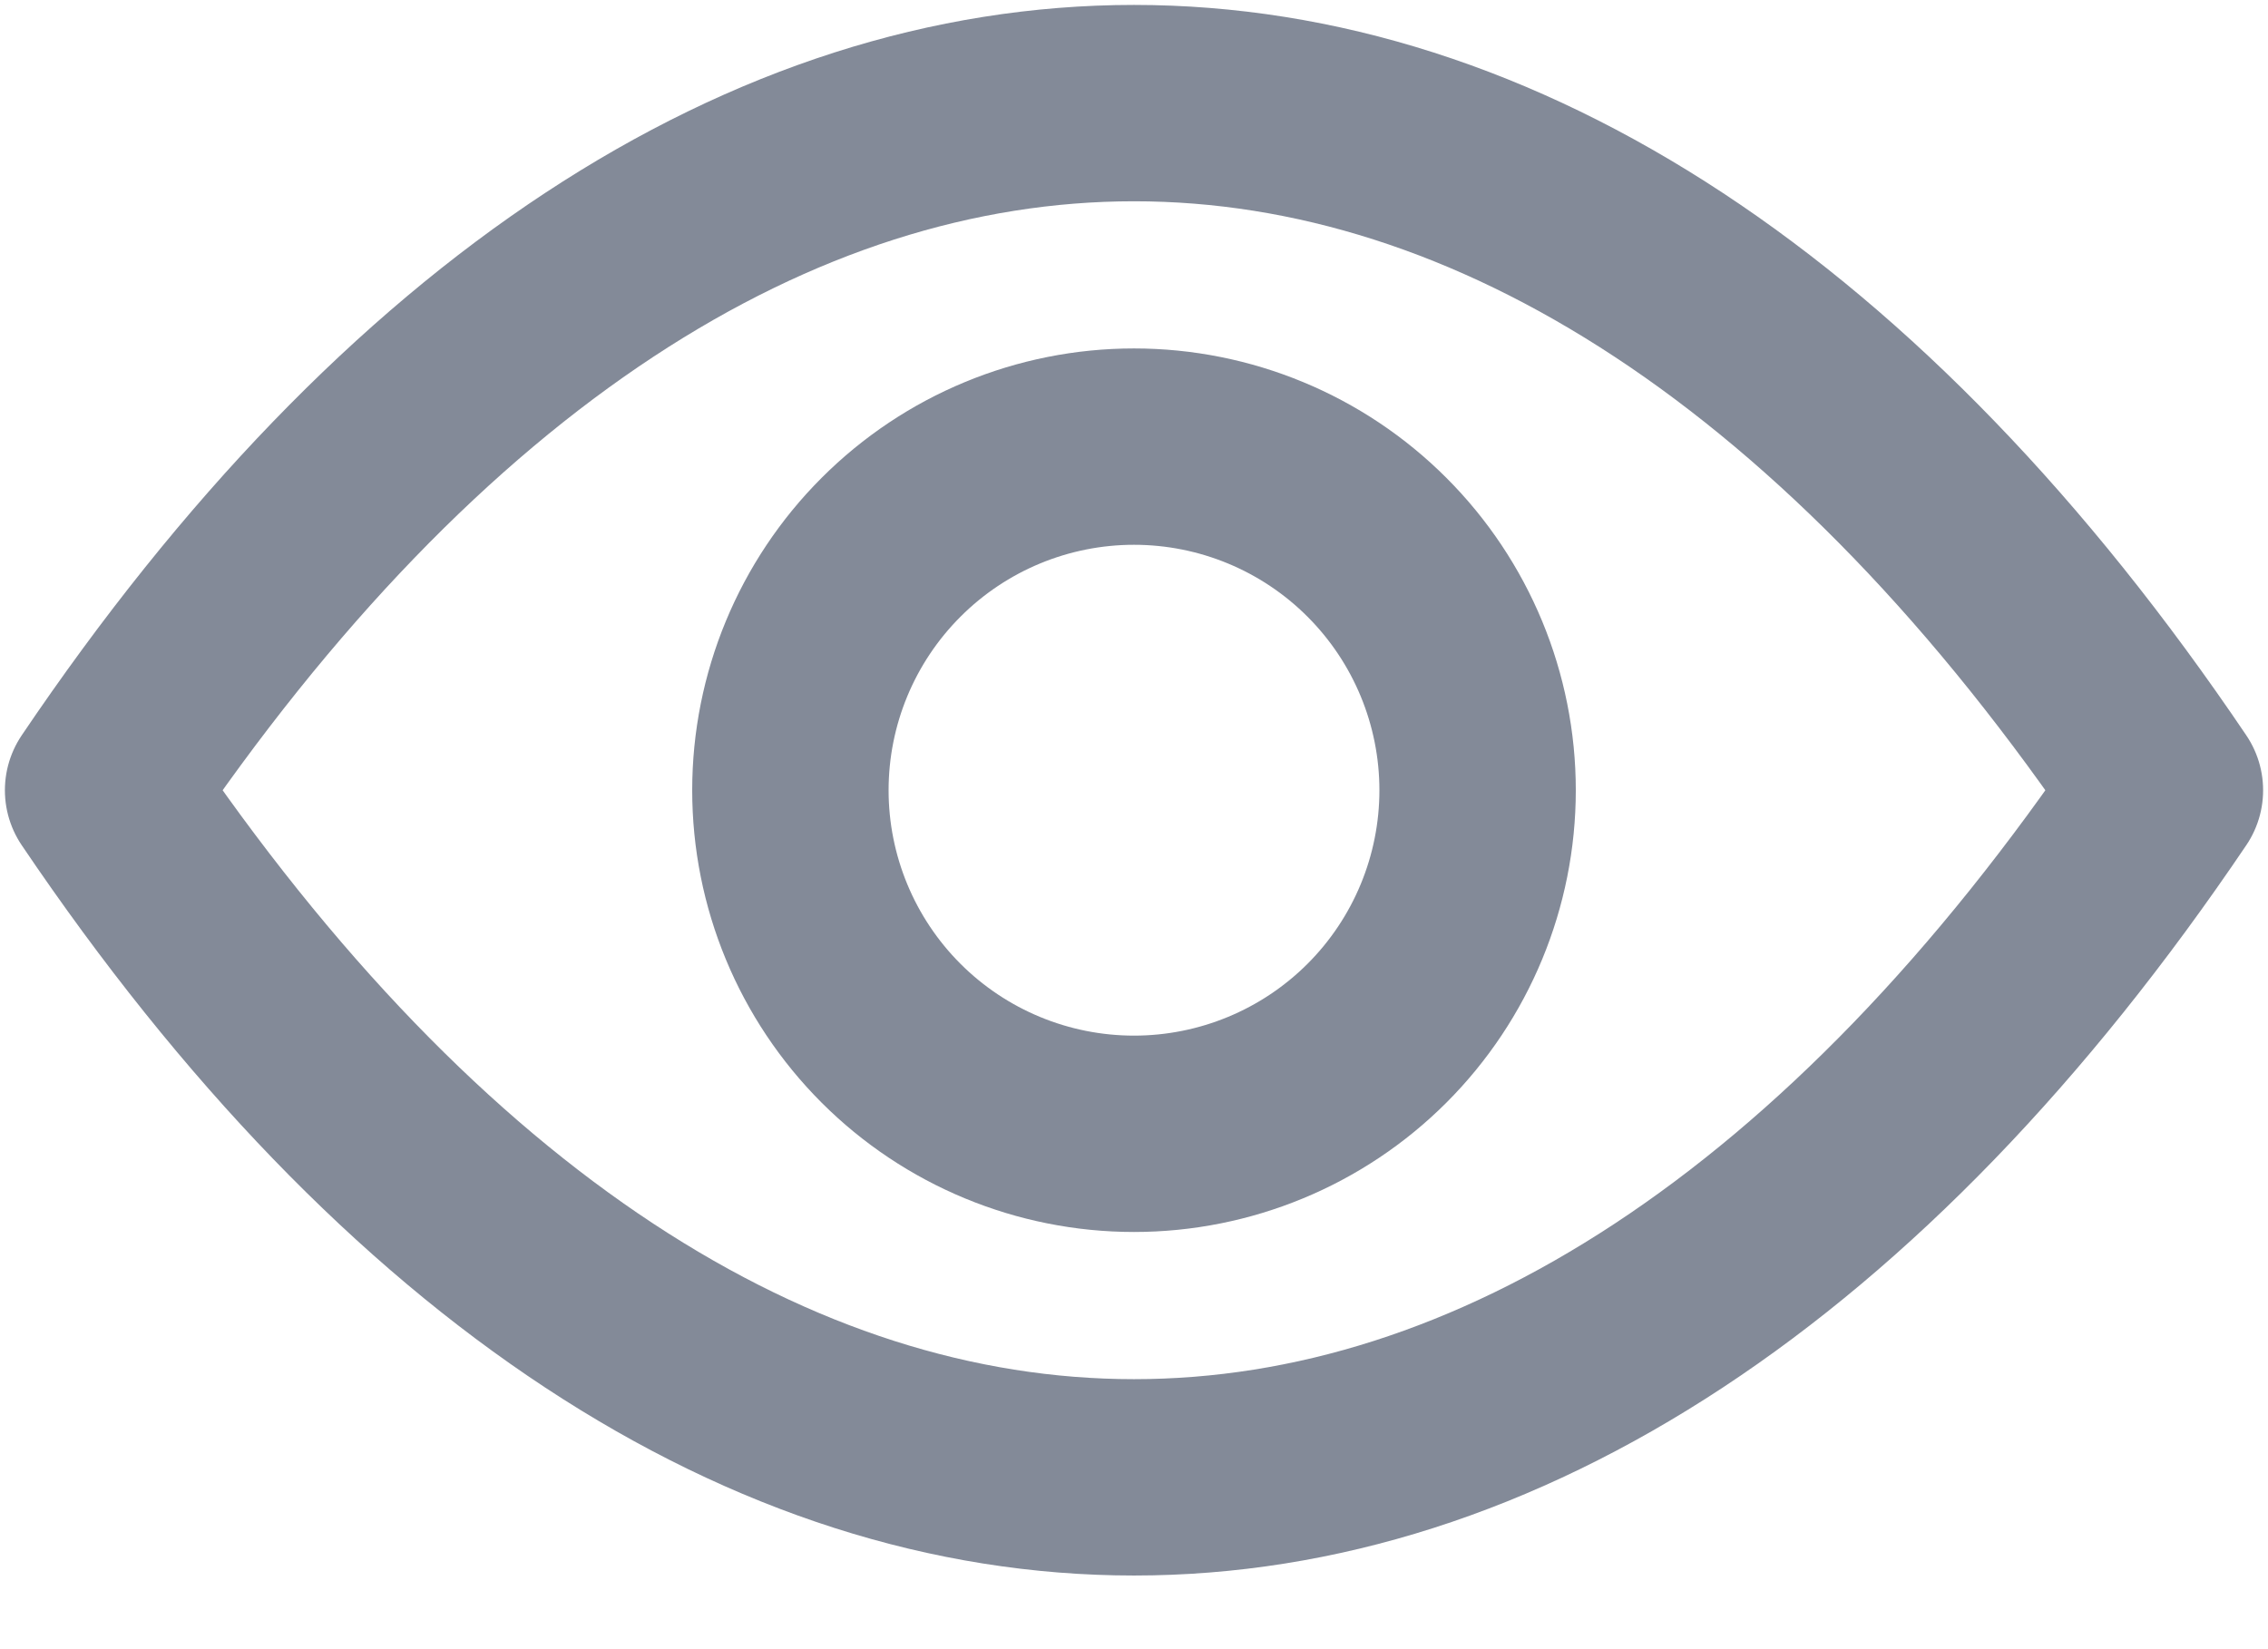 <svg width="22" height="16" viewBox="0 0 22 16" fill="none" xmlns="http://www.w3.org/2000/svg">
<path d="M1 7.667C7 -1.222 15 -1.222 21 7.667C15 16.555 7 16.555 1 7.667Z" stroke="#838A98" stroke-width="1.905" stroke-linejoin="round"/>
<path d="M14.333 7.667C14.333 8.551 13.982 9.399 13.357 10.024C12.732 10.649 11.884 11 11 11C10.116 11 9.268 10.649 8.643 10.024C8.018 9.399 7.667 8.551 7.667 7.667C7.667 6.783 8.018 5.935 8.643 5.31C9.268 4.684 10.116 4.333 11 4.333C11.884 4.333 12.732 4.684 13.357 5.31C13.982 5.935 14.333 6.783 14.333 7.667Z" stroke="#838A98" stroke-width="1.905" stroke-linejoin="round"/>
</svg>
